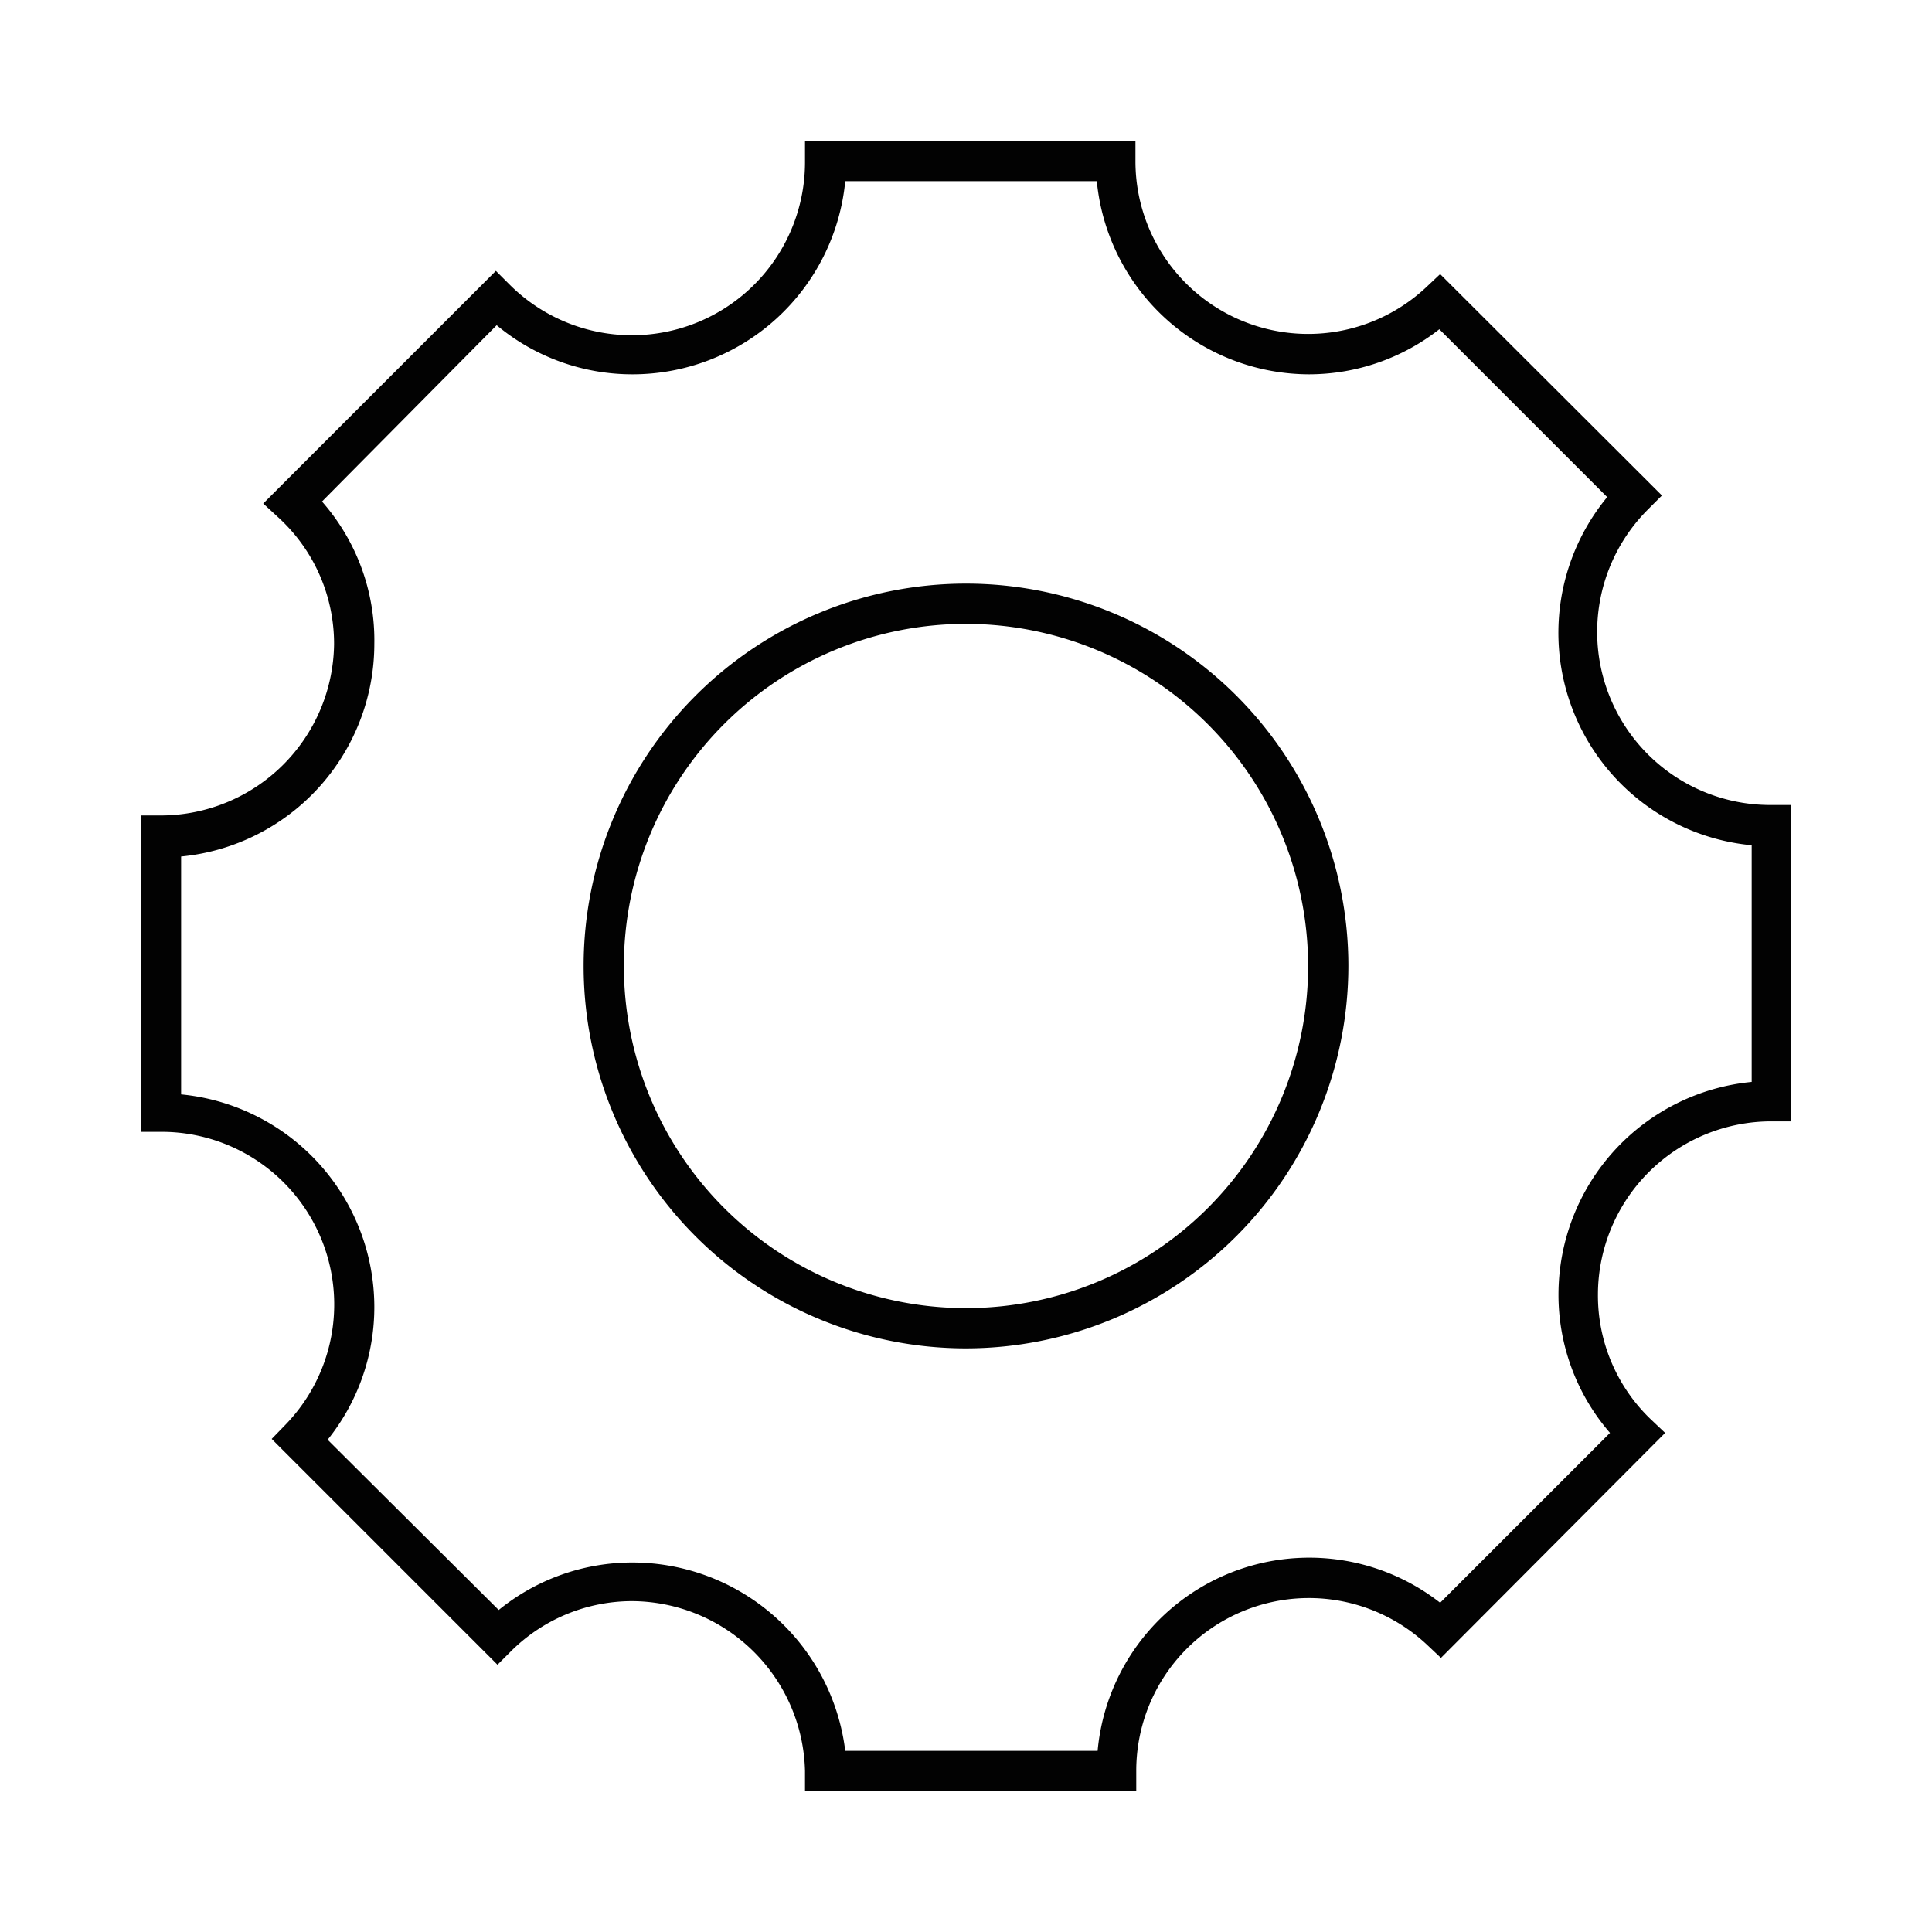 <?xml version="1.0" standalone="no"?><!DOCTYPE svg PUBLIC "-//W3C//DTD SVG 1.1//EN" "http://www.w3.org/Graphics/SVG/1.1/DTD/svg11.dtd"><svg t="1605703256402" class="icon" viewBox="0 0 1024 1024" version="1.1" xmlns="http://www.w3.org/2000/svg" p-id="10469" xmlns:xlink="http://www.w3.org/1999/xlink" width="200" height="200"><defs><style type="text/css"></style></defs><path d="M602.24 949.333H426.667V938.667a92.16 92.16 0 0 0-91.52-90.027 91.093 91.093 0 0 0-64 26.24l-7.467 7.467-119.68-119.68 7.253-7.467A91.52 91.52 0 0 0 85.333 599.893h-10.667v-167.68H85.333A91.947 91.947 0 0 0 177.067 341.333a90.667 90.667 0 0 0-29.44-66.987l-8.107-7.467 123.307-123.307 7.467 7.467A91.733 91.733 0 0 0 426.667 85.333v-10.667h175.147V85.333a91.52 91.52 0 0 0 154.027 66.987l7.467-7.04 117.547 117.333-7.467 7.467A91.733 91.733 0 0 0 938.667 426.667h10.667v167.68H938.667a91.947 91.947 0 0 0-91.733 91.733 90.88 90.88 0 0 0 27.733 65.92l7.893 7.467-118.827 119.253-7.467-7.04A91.52 91.52 0 0 0 602.24 938.667z m-154.24-21.333h133.76a112.64 112.64 0 0 1 181.547-78.507L853.333 759.467a111.787 111.787 0 0 1-27.307-73.387 113.28 113.28 0 0 1 102.4-112.64V448a113.067 113.067 0 0 1-76.587-184.533l-88.96-88.96a112.213 112.213 0 0 1-68.907 23.893 113.28 113.28 0 0 1-112.64-102.4H448a113.28 113.28 0 0 1-112.64 102.4 112.213 112.213 0 0 1-72.107-26.027L170.667 265.813A111.36 111.36 0 0 1 198.4 341.333a113.28 113.28 0 0 1-102.4 112.64v126.08a113.28 113.28 0 0 1 102.4 112.64 112.213 112.213 0 0 1-24.747 70.4L264.32 853.333a112.213 112.213 0 0 1 71.04-25.173A113.707 113.707 0 0 1 448 928z" fill="#020202" p-id="10470"></path><path d="M512 714.667a202.667 202.667 0 1 1 202.667-202.667 202.88 202.88 0 0 1-202.667 202.667z m0-384a181.333 181.333 0 1 0 181.333 181.333 181.547 181.547 0 0 0-181.333-181.333z" fill="#020202" p-id="10471"></path></svg>